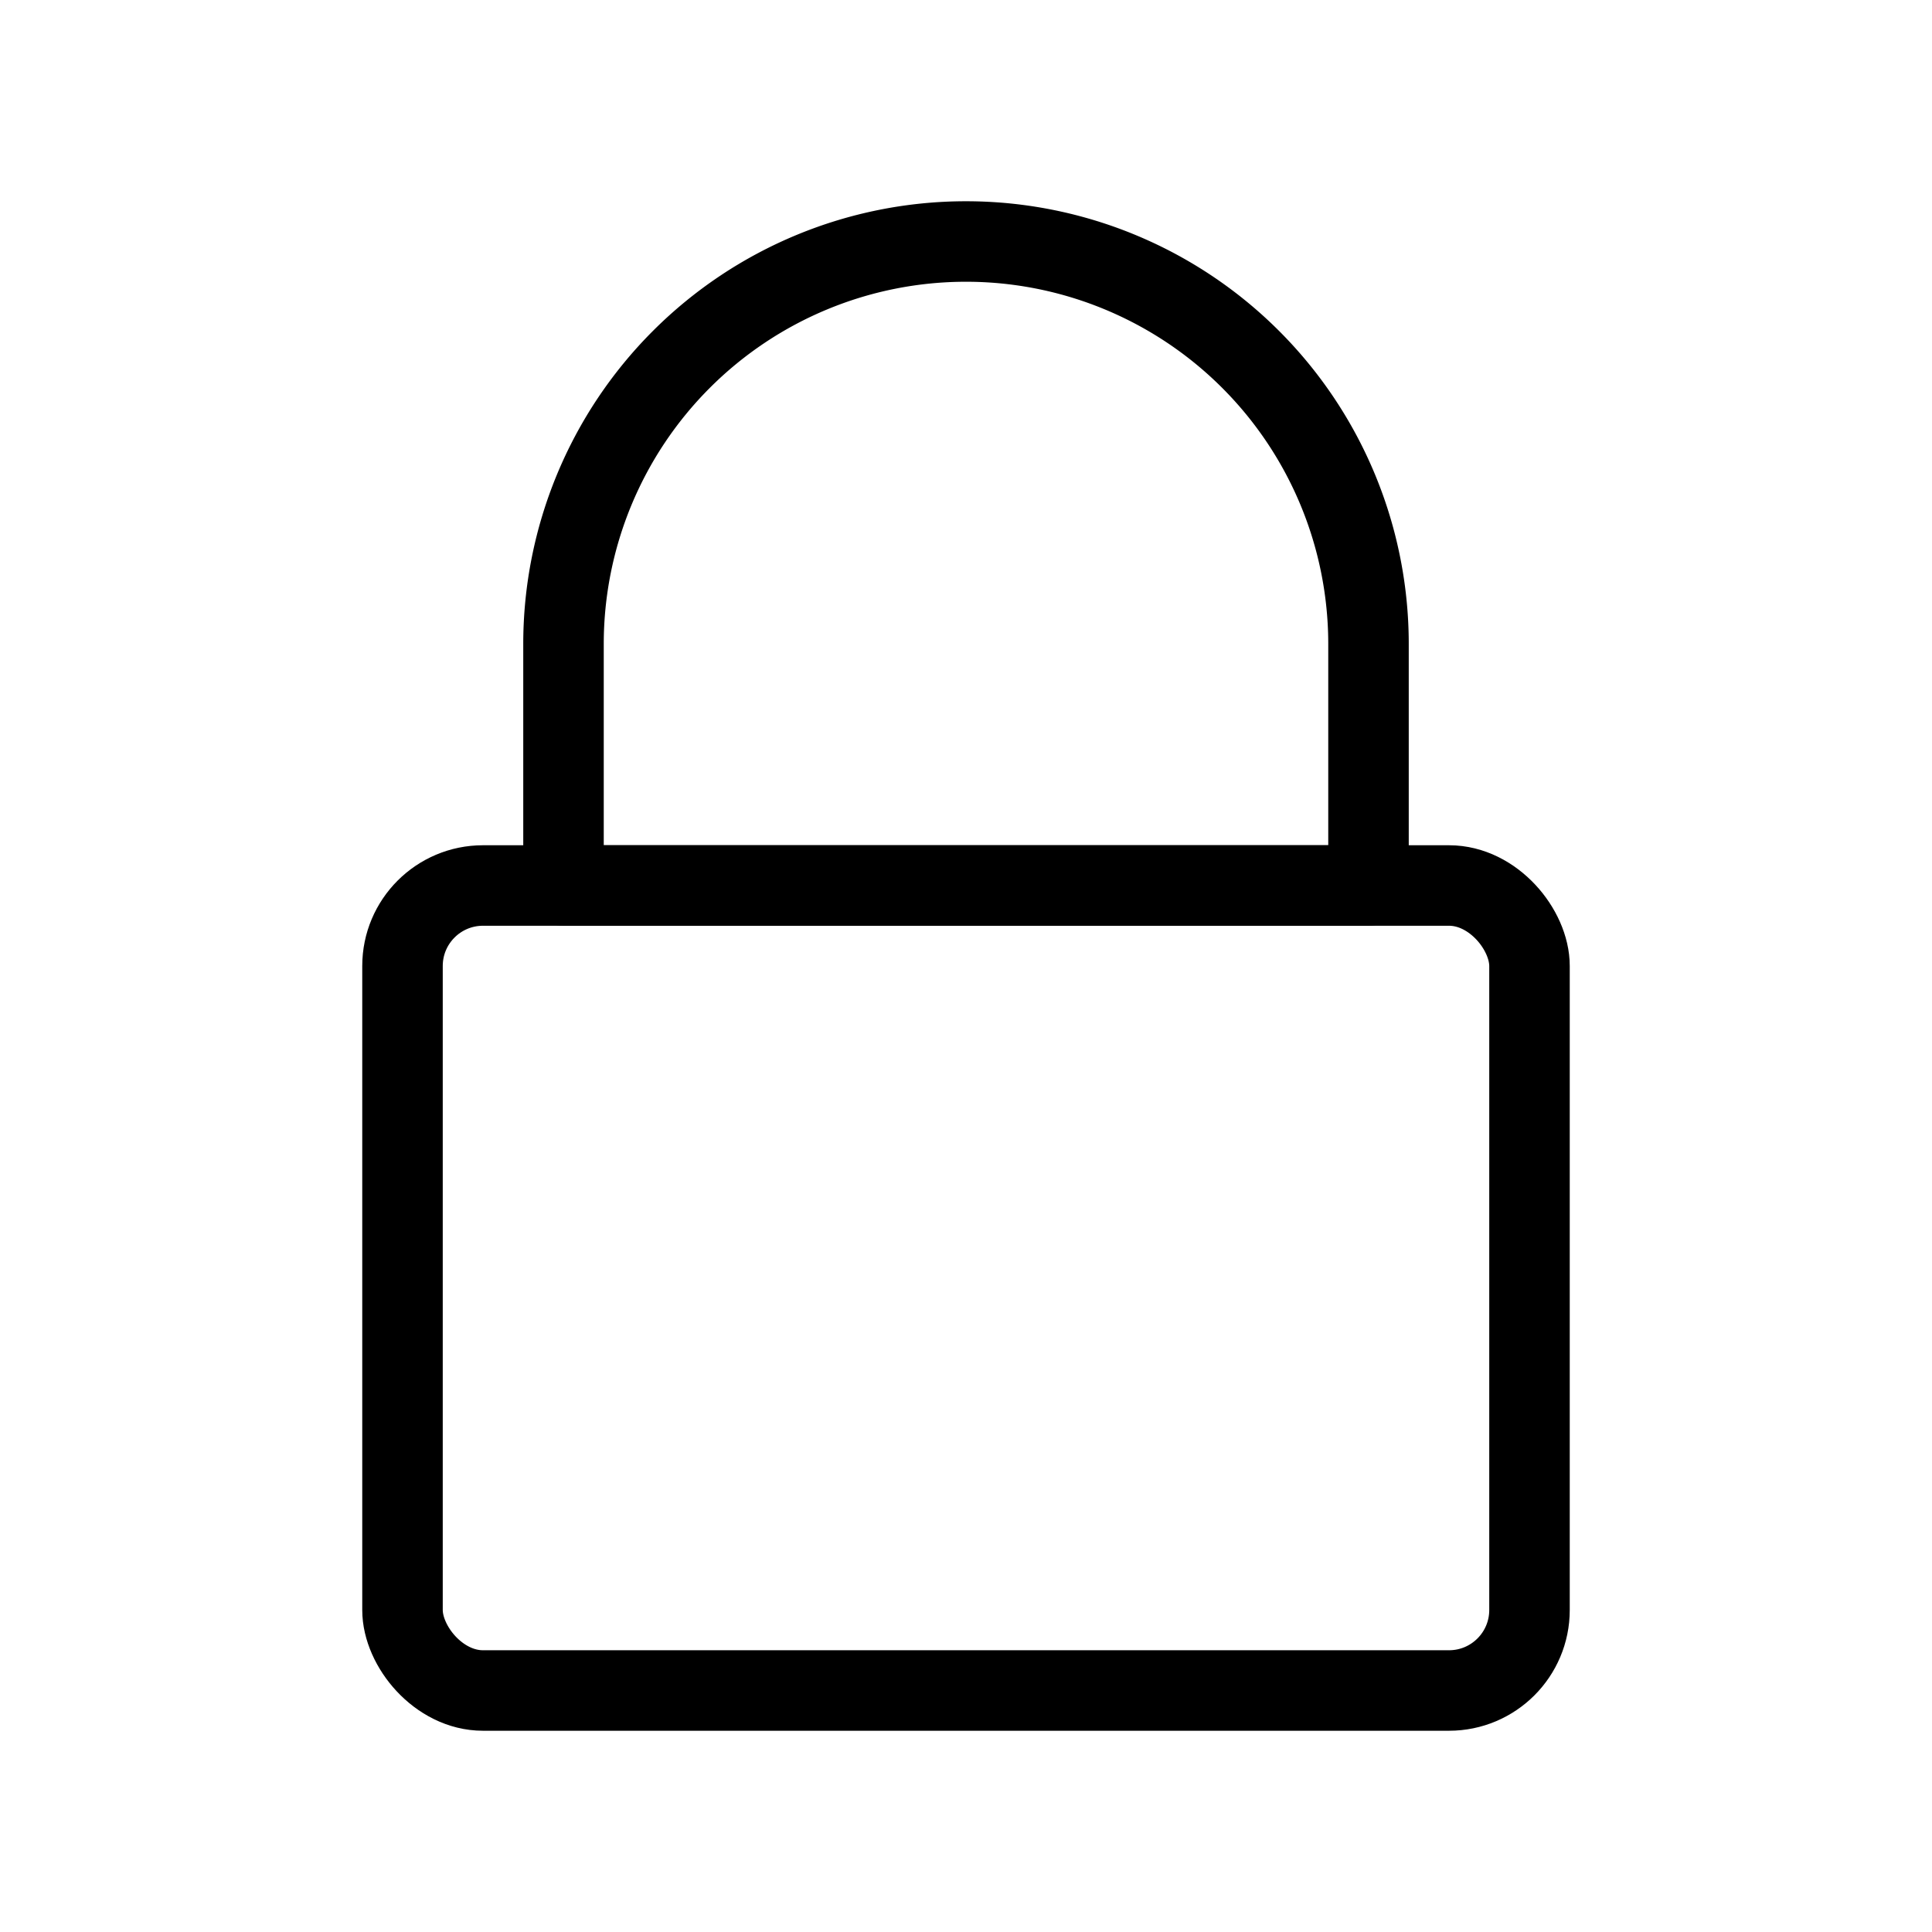 <svg xmlns="http://www.w3.org/2000/svg" width="24" height="24" fill="none"><rect width="14" height="10" x="5" y="11" stroke="#000" stroke-linecap="round" stroke-linejoin="round" rx="1"/><path stroke="#000" stroke-linecap="round" stroke-linejoin="round" d="M7 8a5 5 0 0 1 5-5v0a5 5 0 0 1 5 5v3H7V8Z"/></svg>